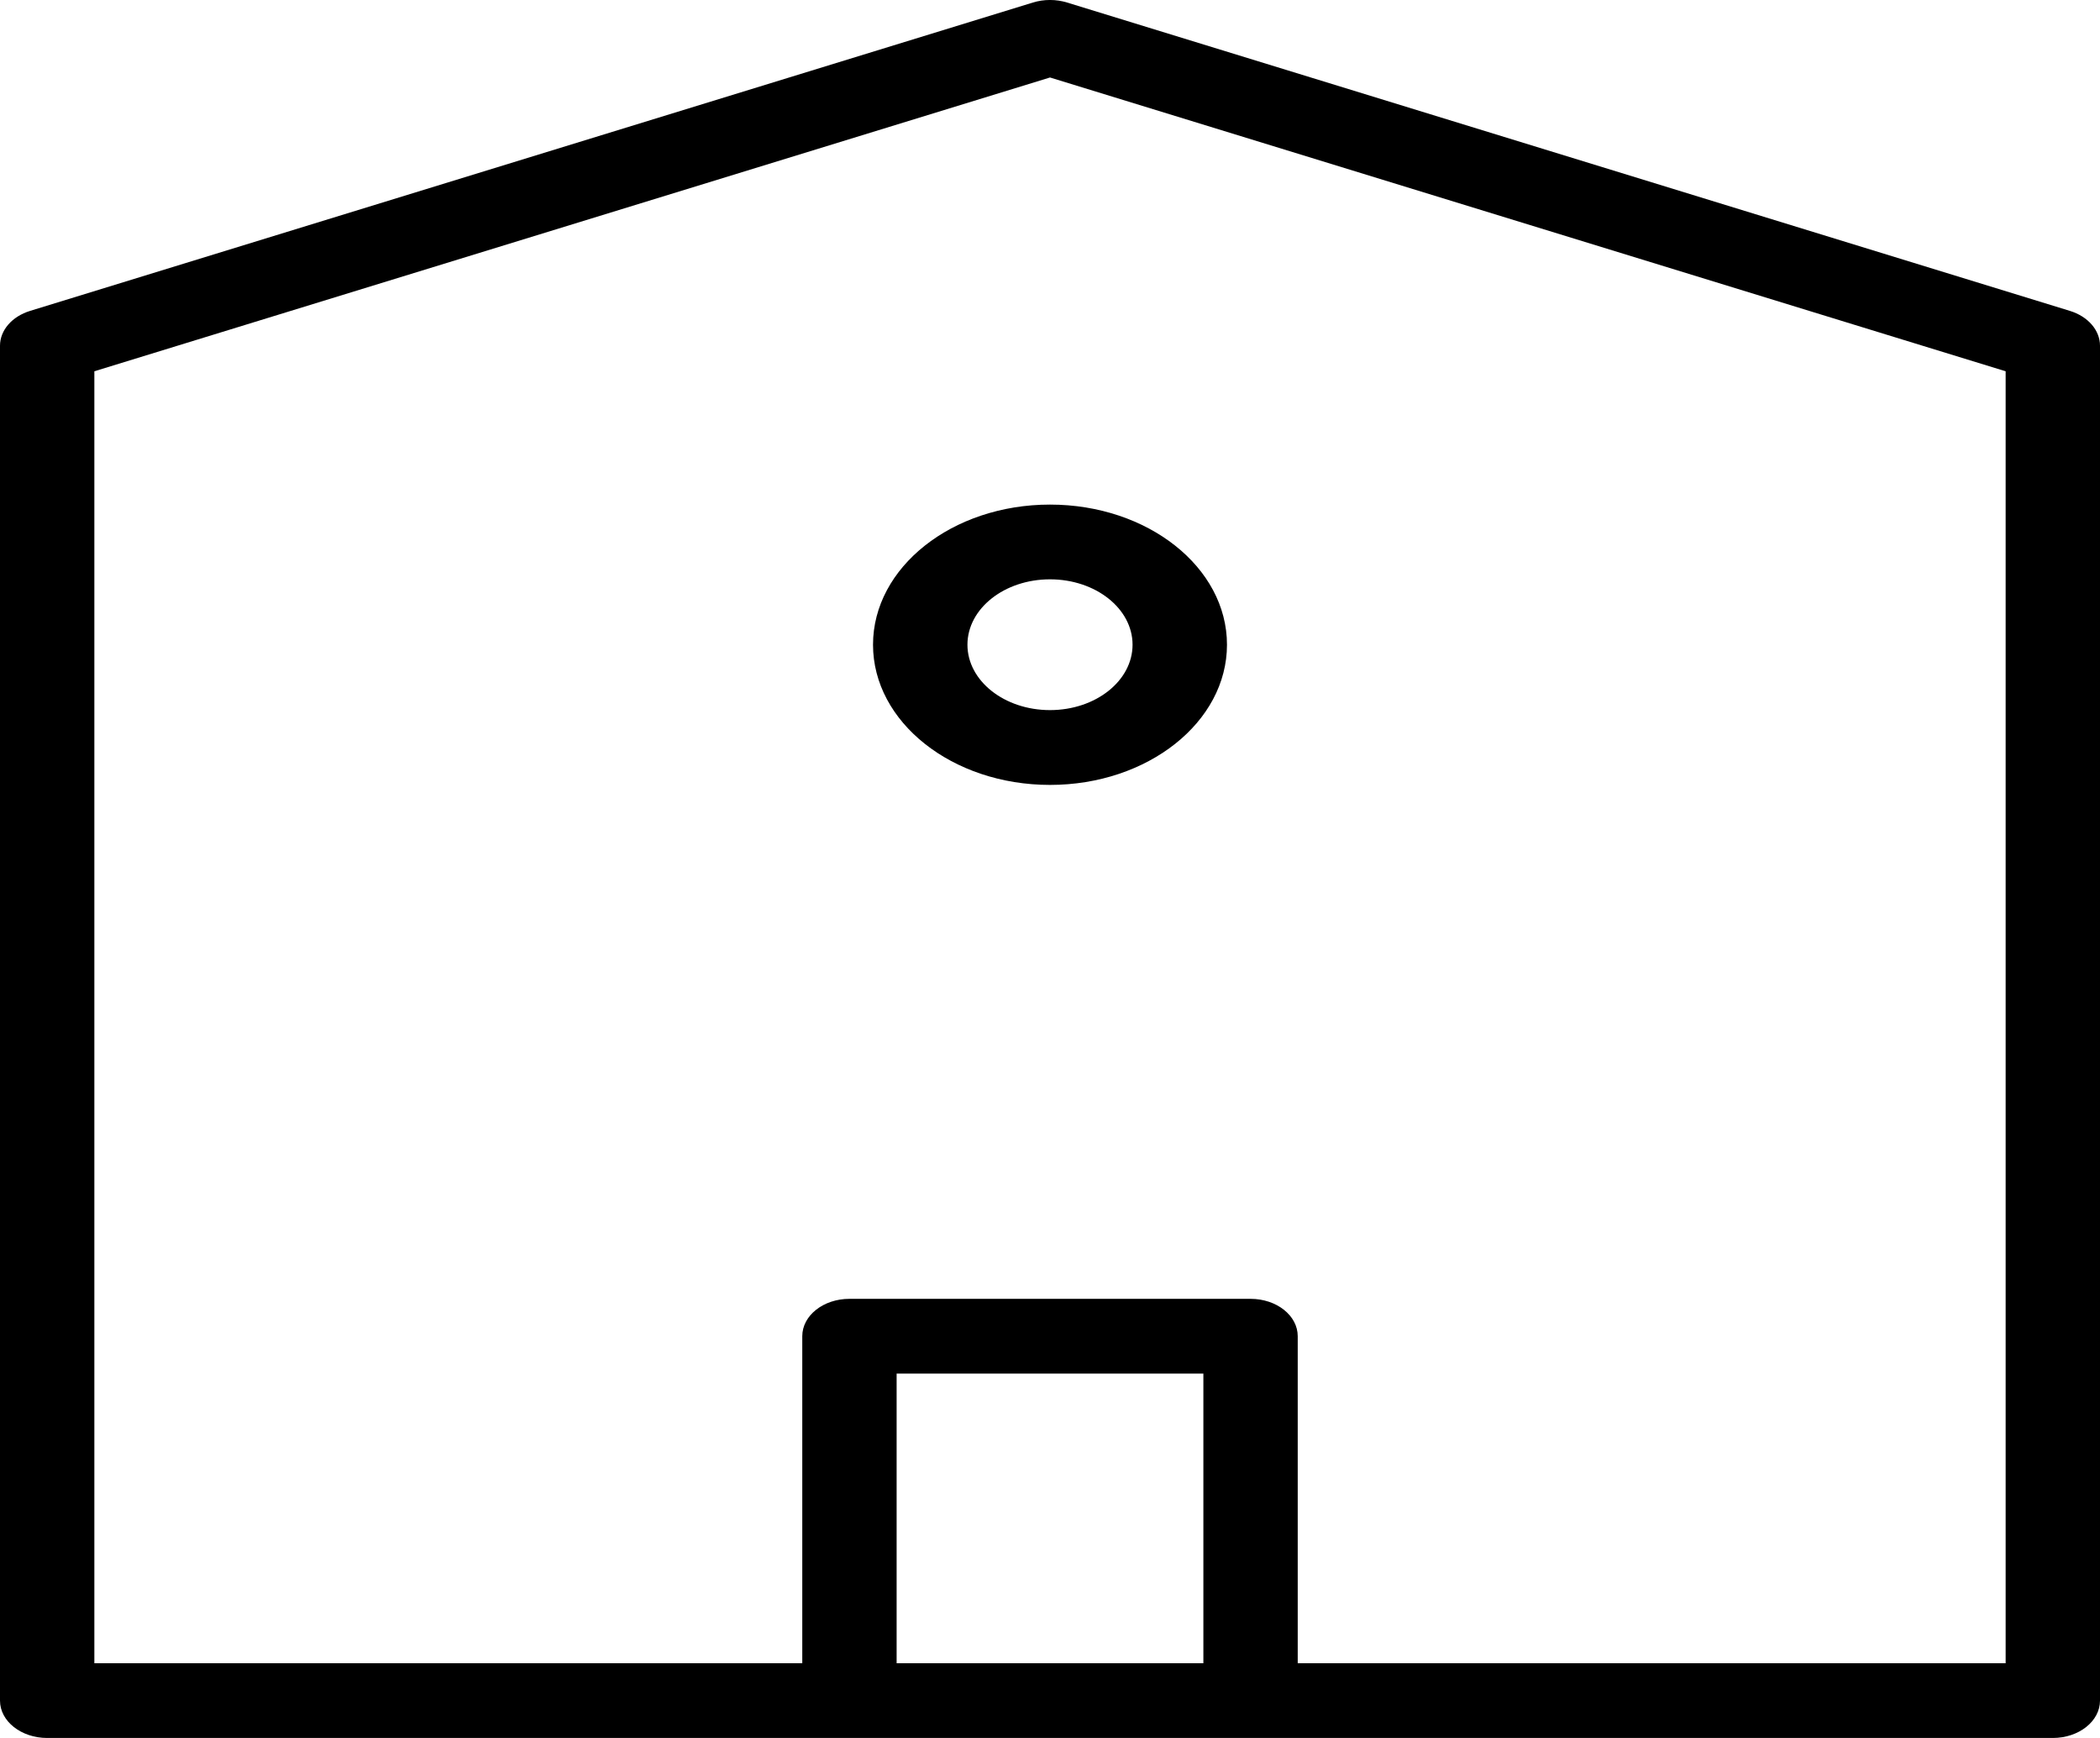 <svg width="29" height="24" viewBox="0 0 29 24" fill="none" xmlns="http://www.w3.org/2000/svg">
<path fill-rule="evenodd" clip-rule="evenodd" d="M14.264 0.035C14.416 -0.012 14.584 -0.012 14.736 0.035L28.584 4.293C28.835 4.37 29 4.561 29 4.774V23.484C29 23.769 28.708 24 28.348 24H0.652C0.292 24 0 23.769 0 23.484V4.774C0 4.561 0.165 4.37 0.416 4.293L14.264 0.035ZM1.303 5.127V22.968H27.697V5.127L14.5 1.07L1.303 5.127Z" fill="url(#paint0_linear_5_46)"/>
<path fill-rule="evenodd" clip-rule="evenodd" d="M11.73 23.871C12.09 23.871 12.382 23.64 12.382 23.355V18.968H16.618V23.355C16.618 23.64 16.91 23.871 17.27 23.871C17.63 23.871 17.921 23.64 17.921 23.355V18.452C17.921 18.167 17.63 17.936 17.27 17.936H11.73C11.37 17.936 11.079 18.167 11.079 18.452V23.355C11.079 23.64 11.37 23.871 11.73 23.871Z" fill="url(#paint1_linear_5_46)"/>
<path fill-rule="evenodd" clip-rule="evenodd" d="M14.5 9.806C15.13 9.806 15.64 9.402 15.64 8.903C15.64 8.404 15.13 8 14.5 8C13.87 8 13.36 8.404 13.36 8.903C13.36 9.402 13.87 9.806 14.5 9.806ZM14.5 10.839C15.85 10.839 16.944 9.972 16.944 8.903C16.944 7.834 15.85 6.968 14.5 6.968C13.15 6.968 12.056 7.834 12.056 8.903C12.056 9.972 13.15 10.839 14.5 10.839Z" fill="url(#paint2_linear_5_46)"/>
<defs>
<linearGradient id="paint0_linear_5_46" x1="14.5" y1="0" x2="14.5" y2="24" gradientUnits="userSpaceOnUse">
<stop/>
<stop offset="1"/>
</linearGradient>
<linearGradient id="paint1_linear_5_46" x1="14.5" y1="23.871" x2="14.5" y2="17.936" gradientUnits="userSpaceOnUse">
<stop/>
<stop offset="1"/>
</linearGradient>
<linearGradient id="paint2_linear_5_46" x1="14.5" y1="6.968" x2="14.5" y2="10.839" gradientUnits="userSpaceOnUse">
<stop/>
<stop offset="1"/>
</linearGradient>
</defs>
</svg>
